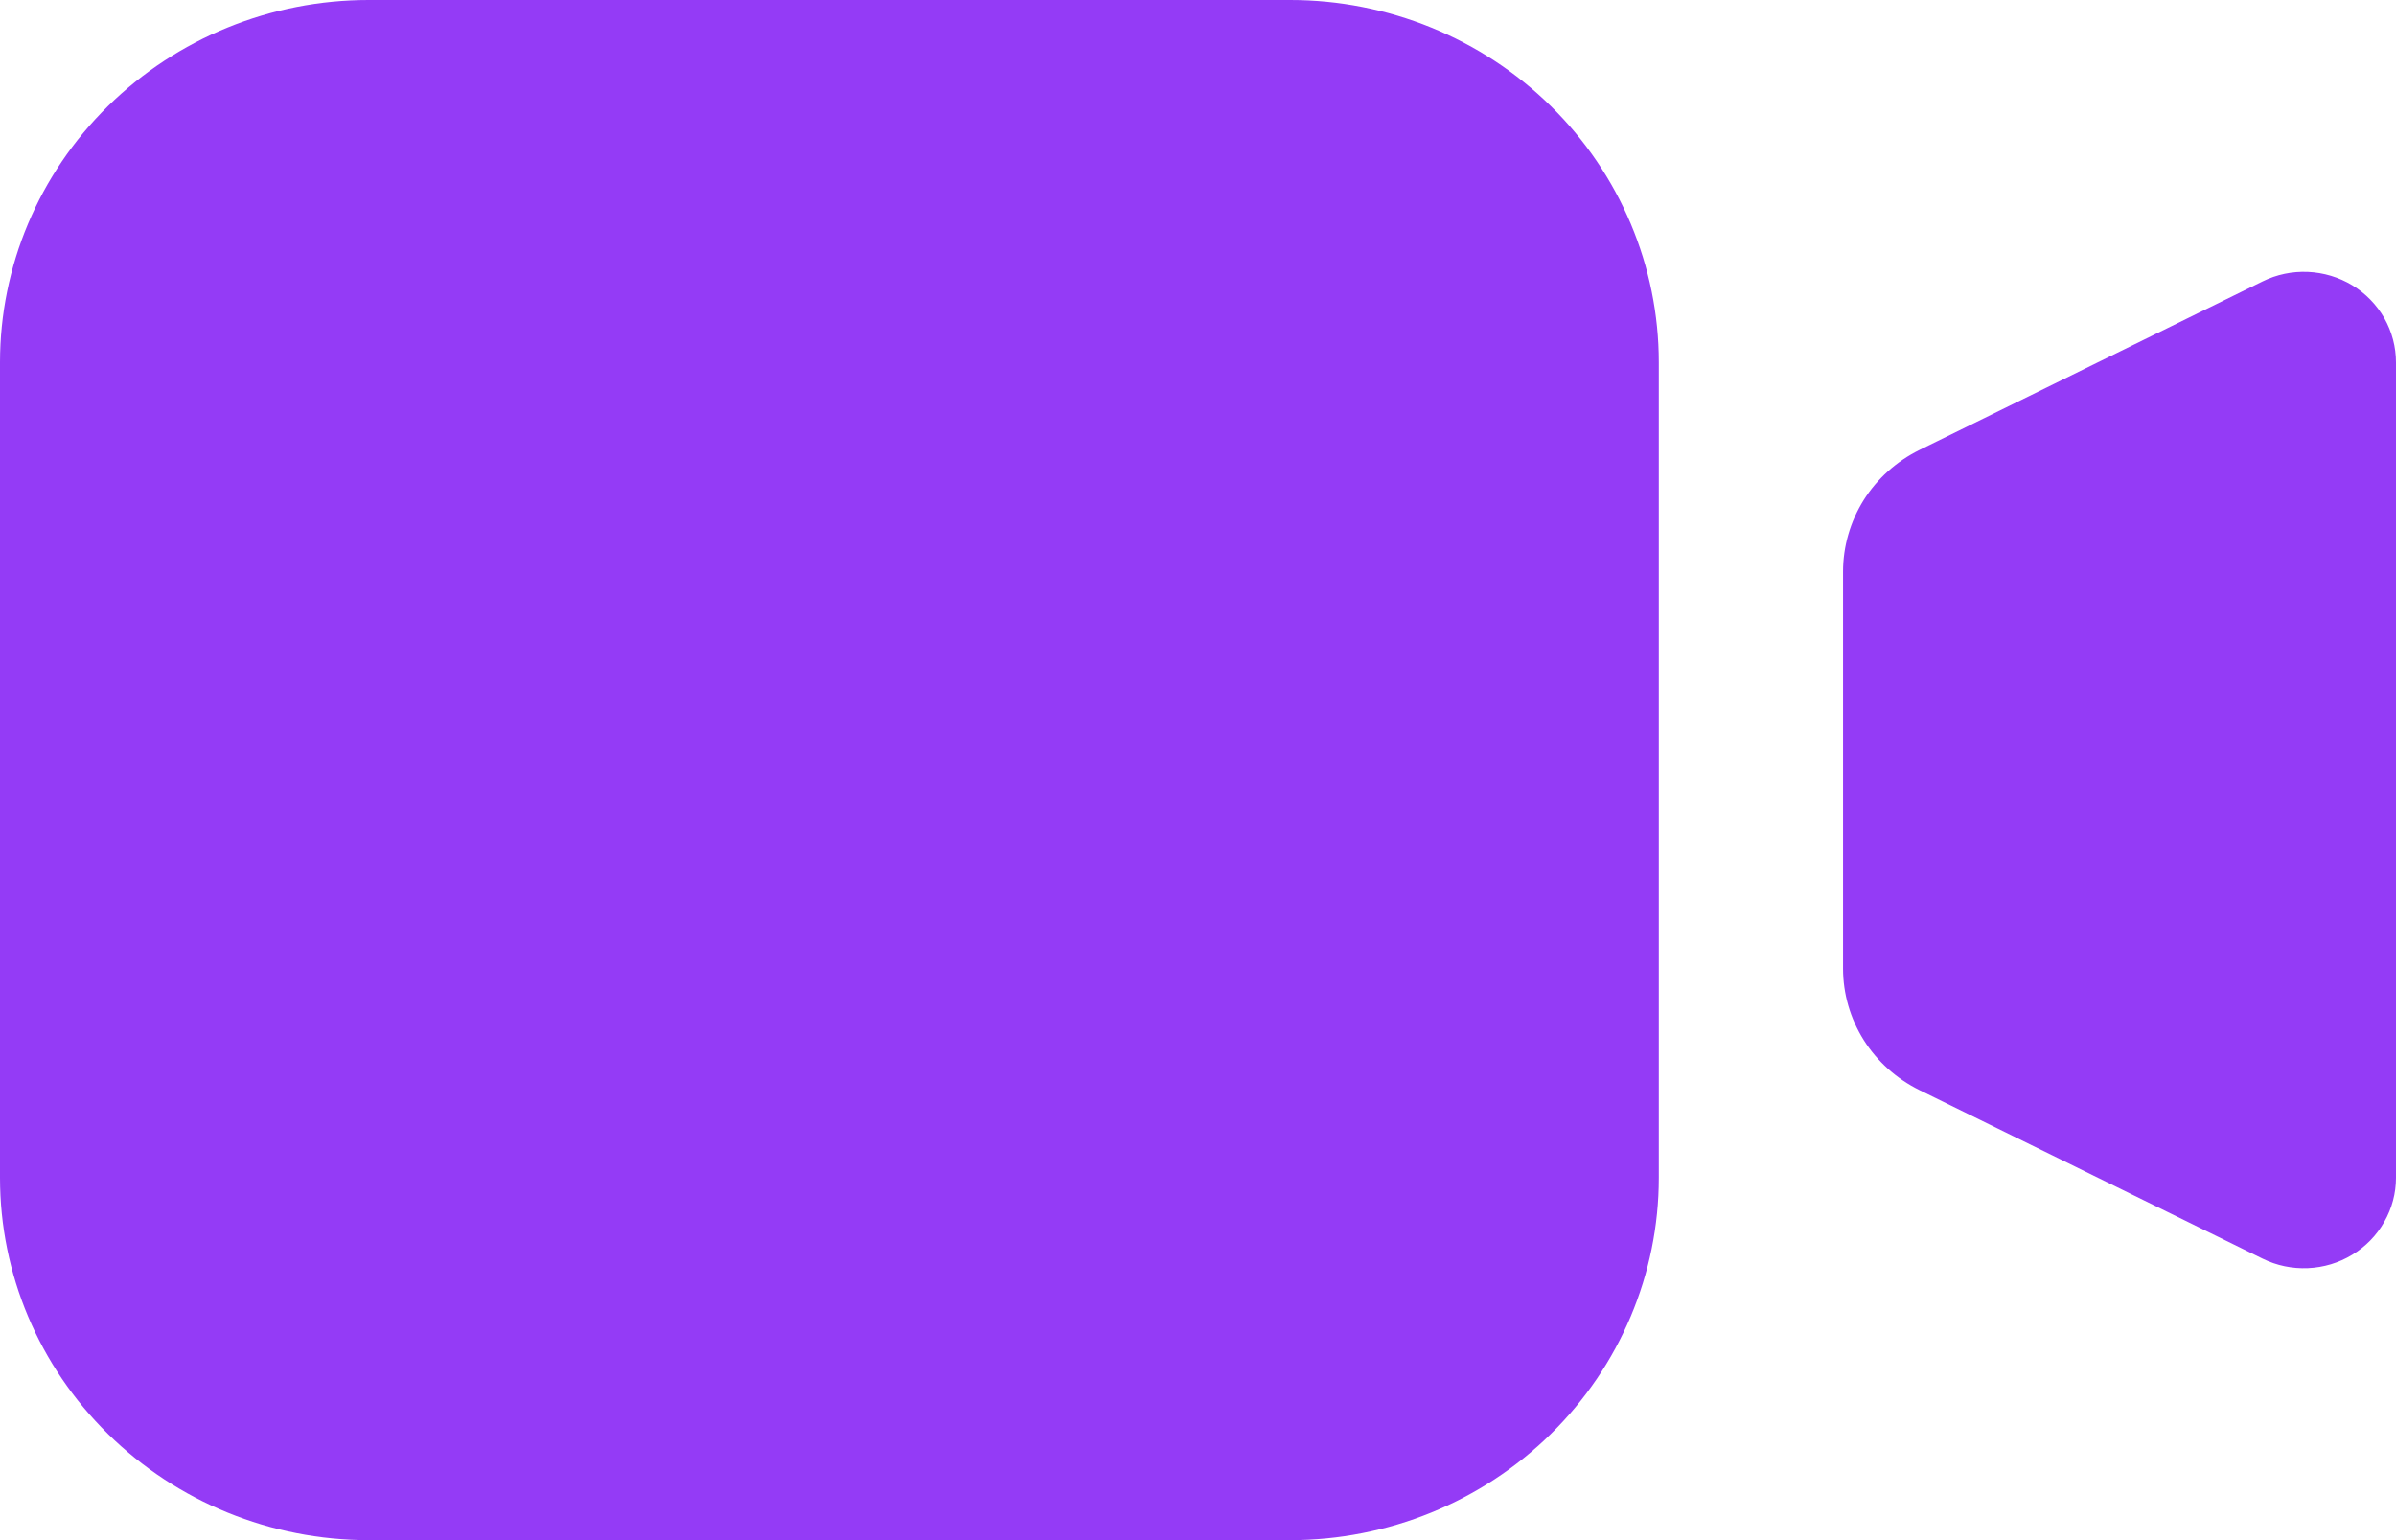 
<svg width="28" height="18" viewBox="0 0 28 18" fill="none" xmlns="http://www.w3.org/2000/svg">
    <path d="M4.308 0C3.165 0 2.07 0.446 1.262 1.24C0.454 2.035 0 3.112 0 4.235V13.765C0 14.888 0.454 15.965 1.262 16.759C2.07 17.554 3.165 18 4.308 18H15.077C16.219 18 17.315 17.554 18.123 16.759C18.931 15.965 19.385 14.888 19.385 13.765V4.235C19.385 3.112 18.931 2.035 18.123 1.24C17.315 0.446 16.219 0 15.077 0H4.308ZM22.431 12.74L26.441 14.71C26.605 14.791 26.787 14.829 26.971 14.821C27.154 14.813 27.332 14.76 27.488 14.665C27.645 14.57 27.774 14.438 27.863 14.28C27.953 14.123 28 13.945 28 13.765V4.235C28 4.055 27.953 3.877 27.864 3.719C27.774 3.562 27.645 3.429 27.489 3.334C27.333 3.24 27.154 3.186 26.971 3.178C26.787 3.17 26.605 3.208 26.441 3.289L22.431 5.259C22.163 5.391 21.937 5.594 21.779 5.845C21.622 6.097 21.538 6.386 21.538 6.681V11.319C21.538 11.614 21.622 11.903 21.779 12.154C21.937 12.405 22.163 12.608 22.431 12.74Z" fill="#943BF6"/>
    </svg>
    
